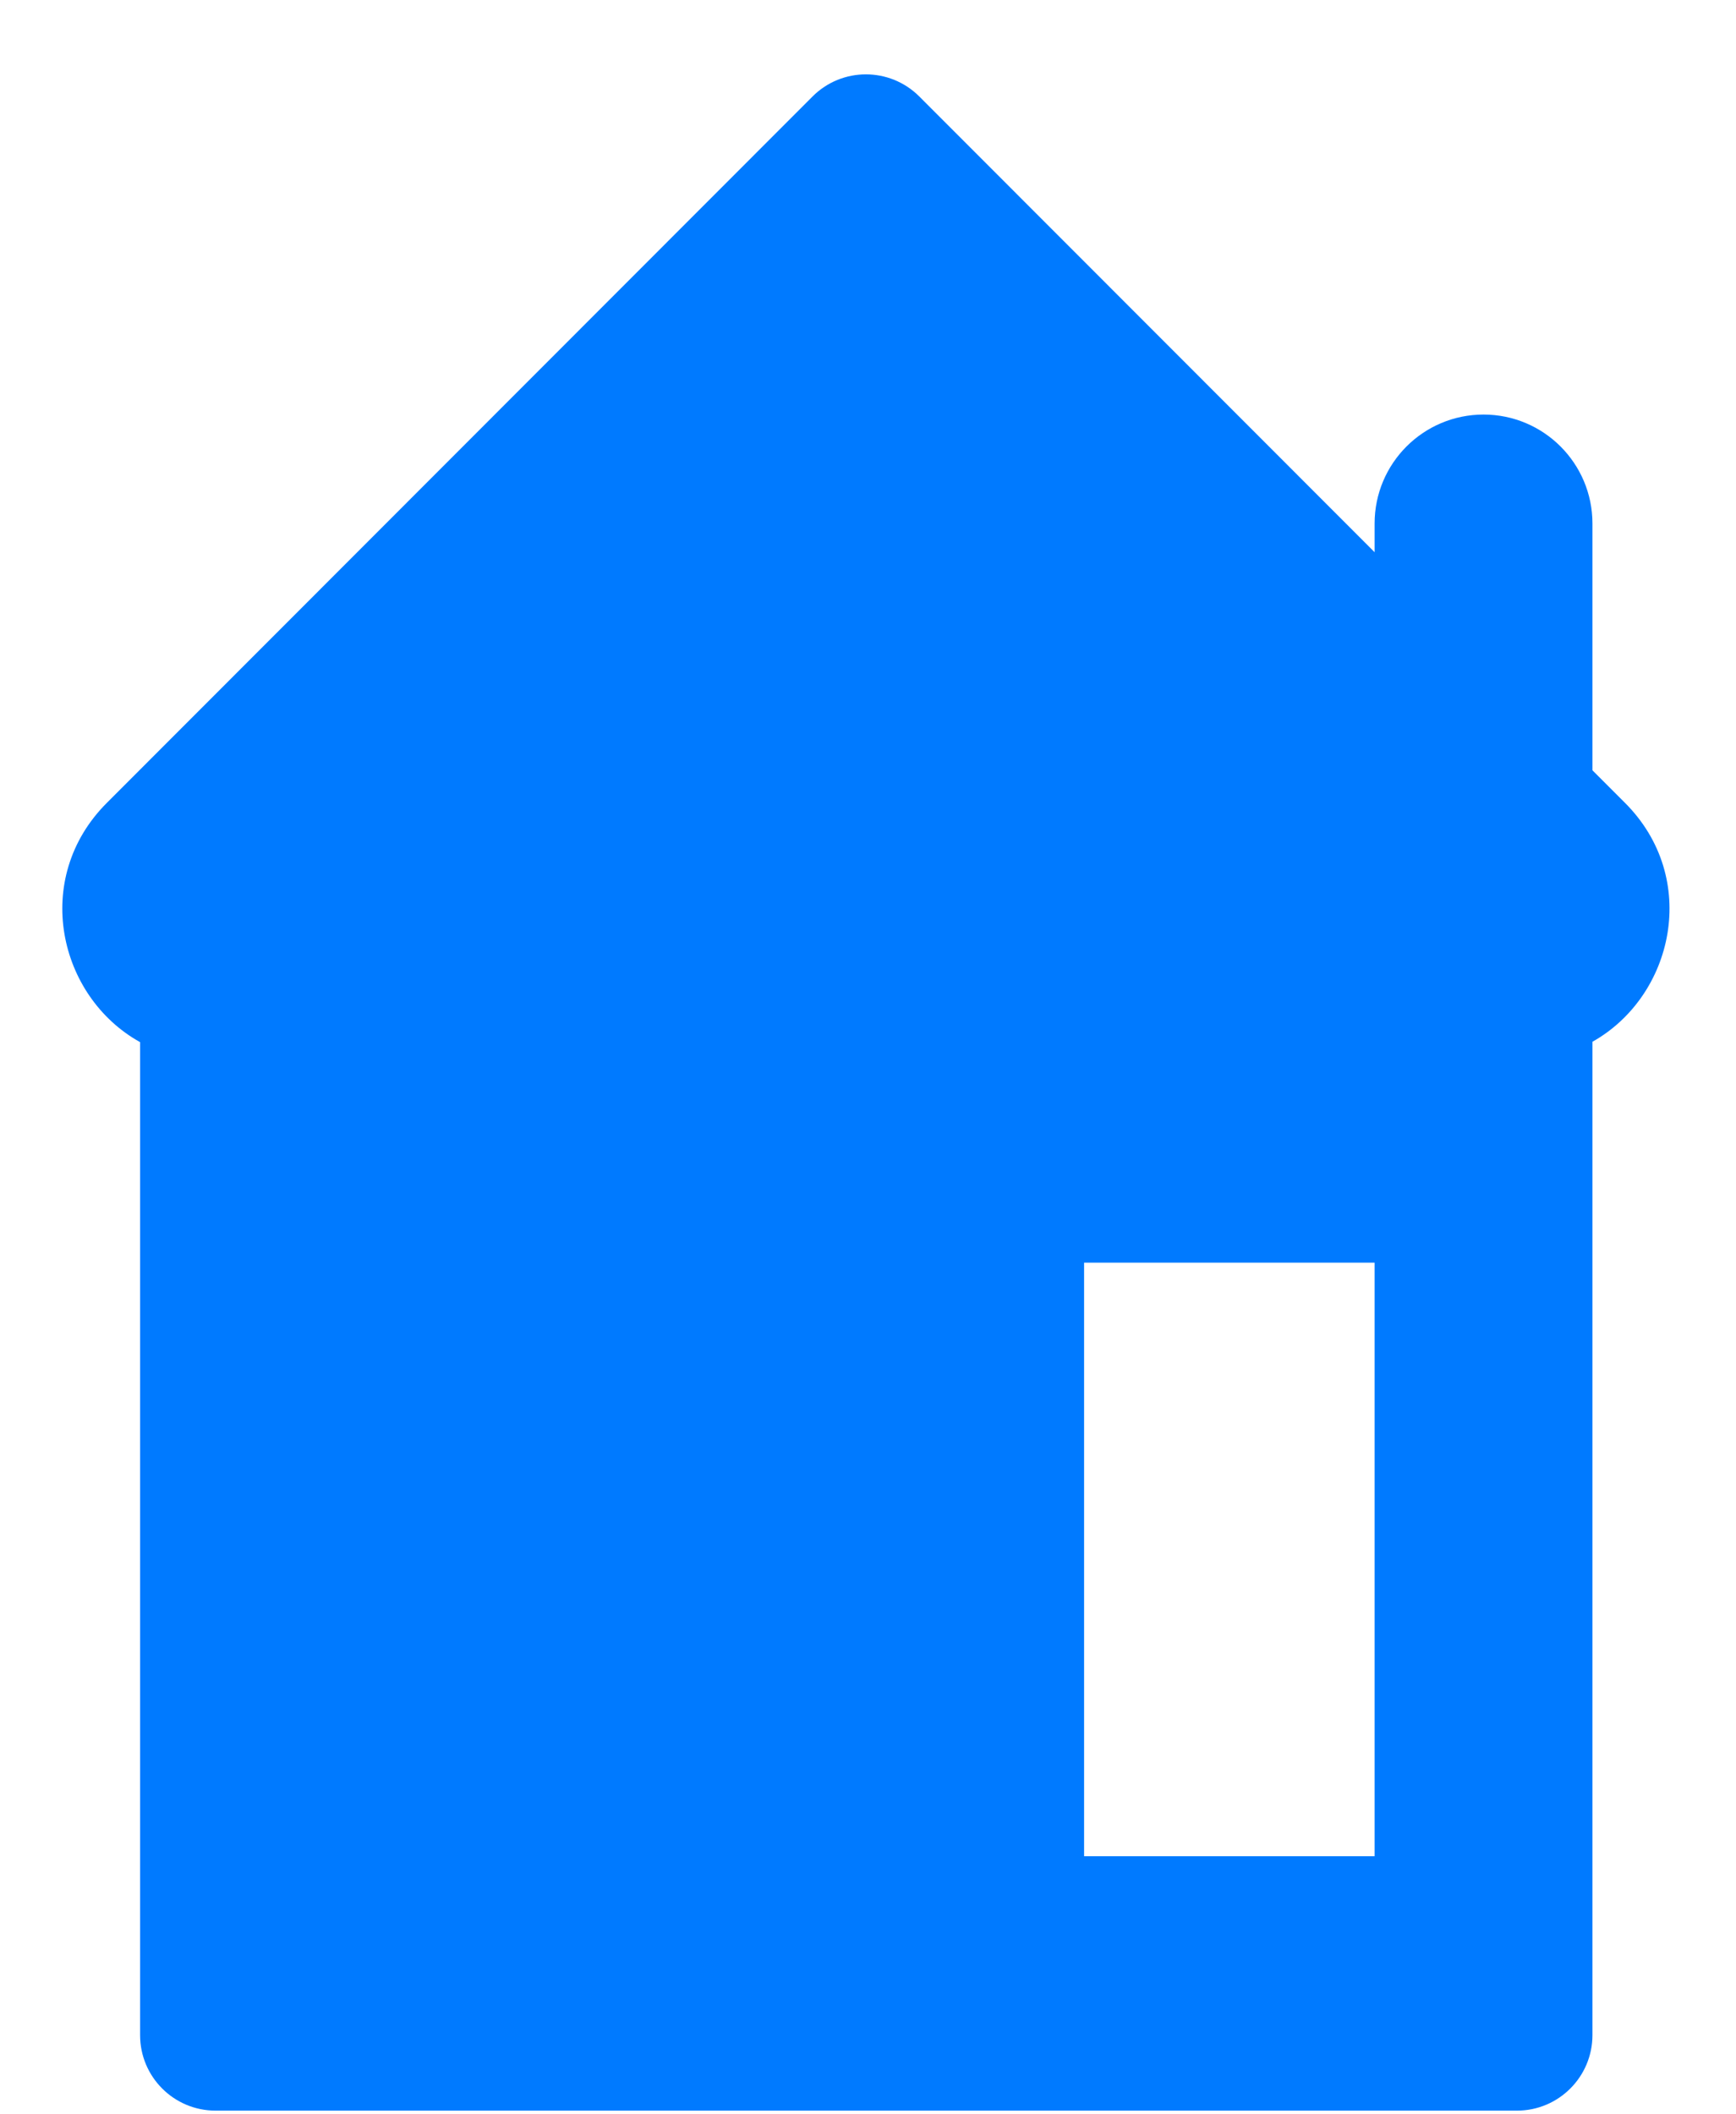 <svg width="23" height="28" viewBox="0 0 23 28" fill="none" xmlns="http://www.w3.org/2000/svg">
<path fill-rule="evenodd" clip-rule="evenodd" d="M12.18 1.278C11.789 0.887 11.155 0.887 10.765 1.278L1.415 10.633C0.414 11.634 0.772 13.2 1.856 13.801V26.951C1.856 27.503 2.303 27.951 2.856 27.951H20.098C20.65 27.951 21.098 27.503 21.098 26.951V13.796C22.174 13.192 22.528 11.632 21.53 10.633L21.098 10.201V6.933C21.098 6.136 20.452 5.49 19.655 5.49C18.858 5.49 18.212 6.136 18.212 6.933V7.313L12.18 1.278ZM18.212 16.721H14.363V24.582H18.212V16.721Z" fill="#007AFF"/>
</svg>

